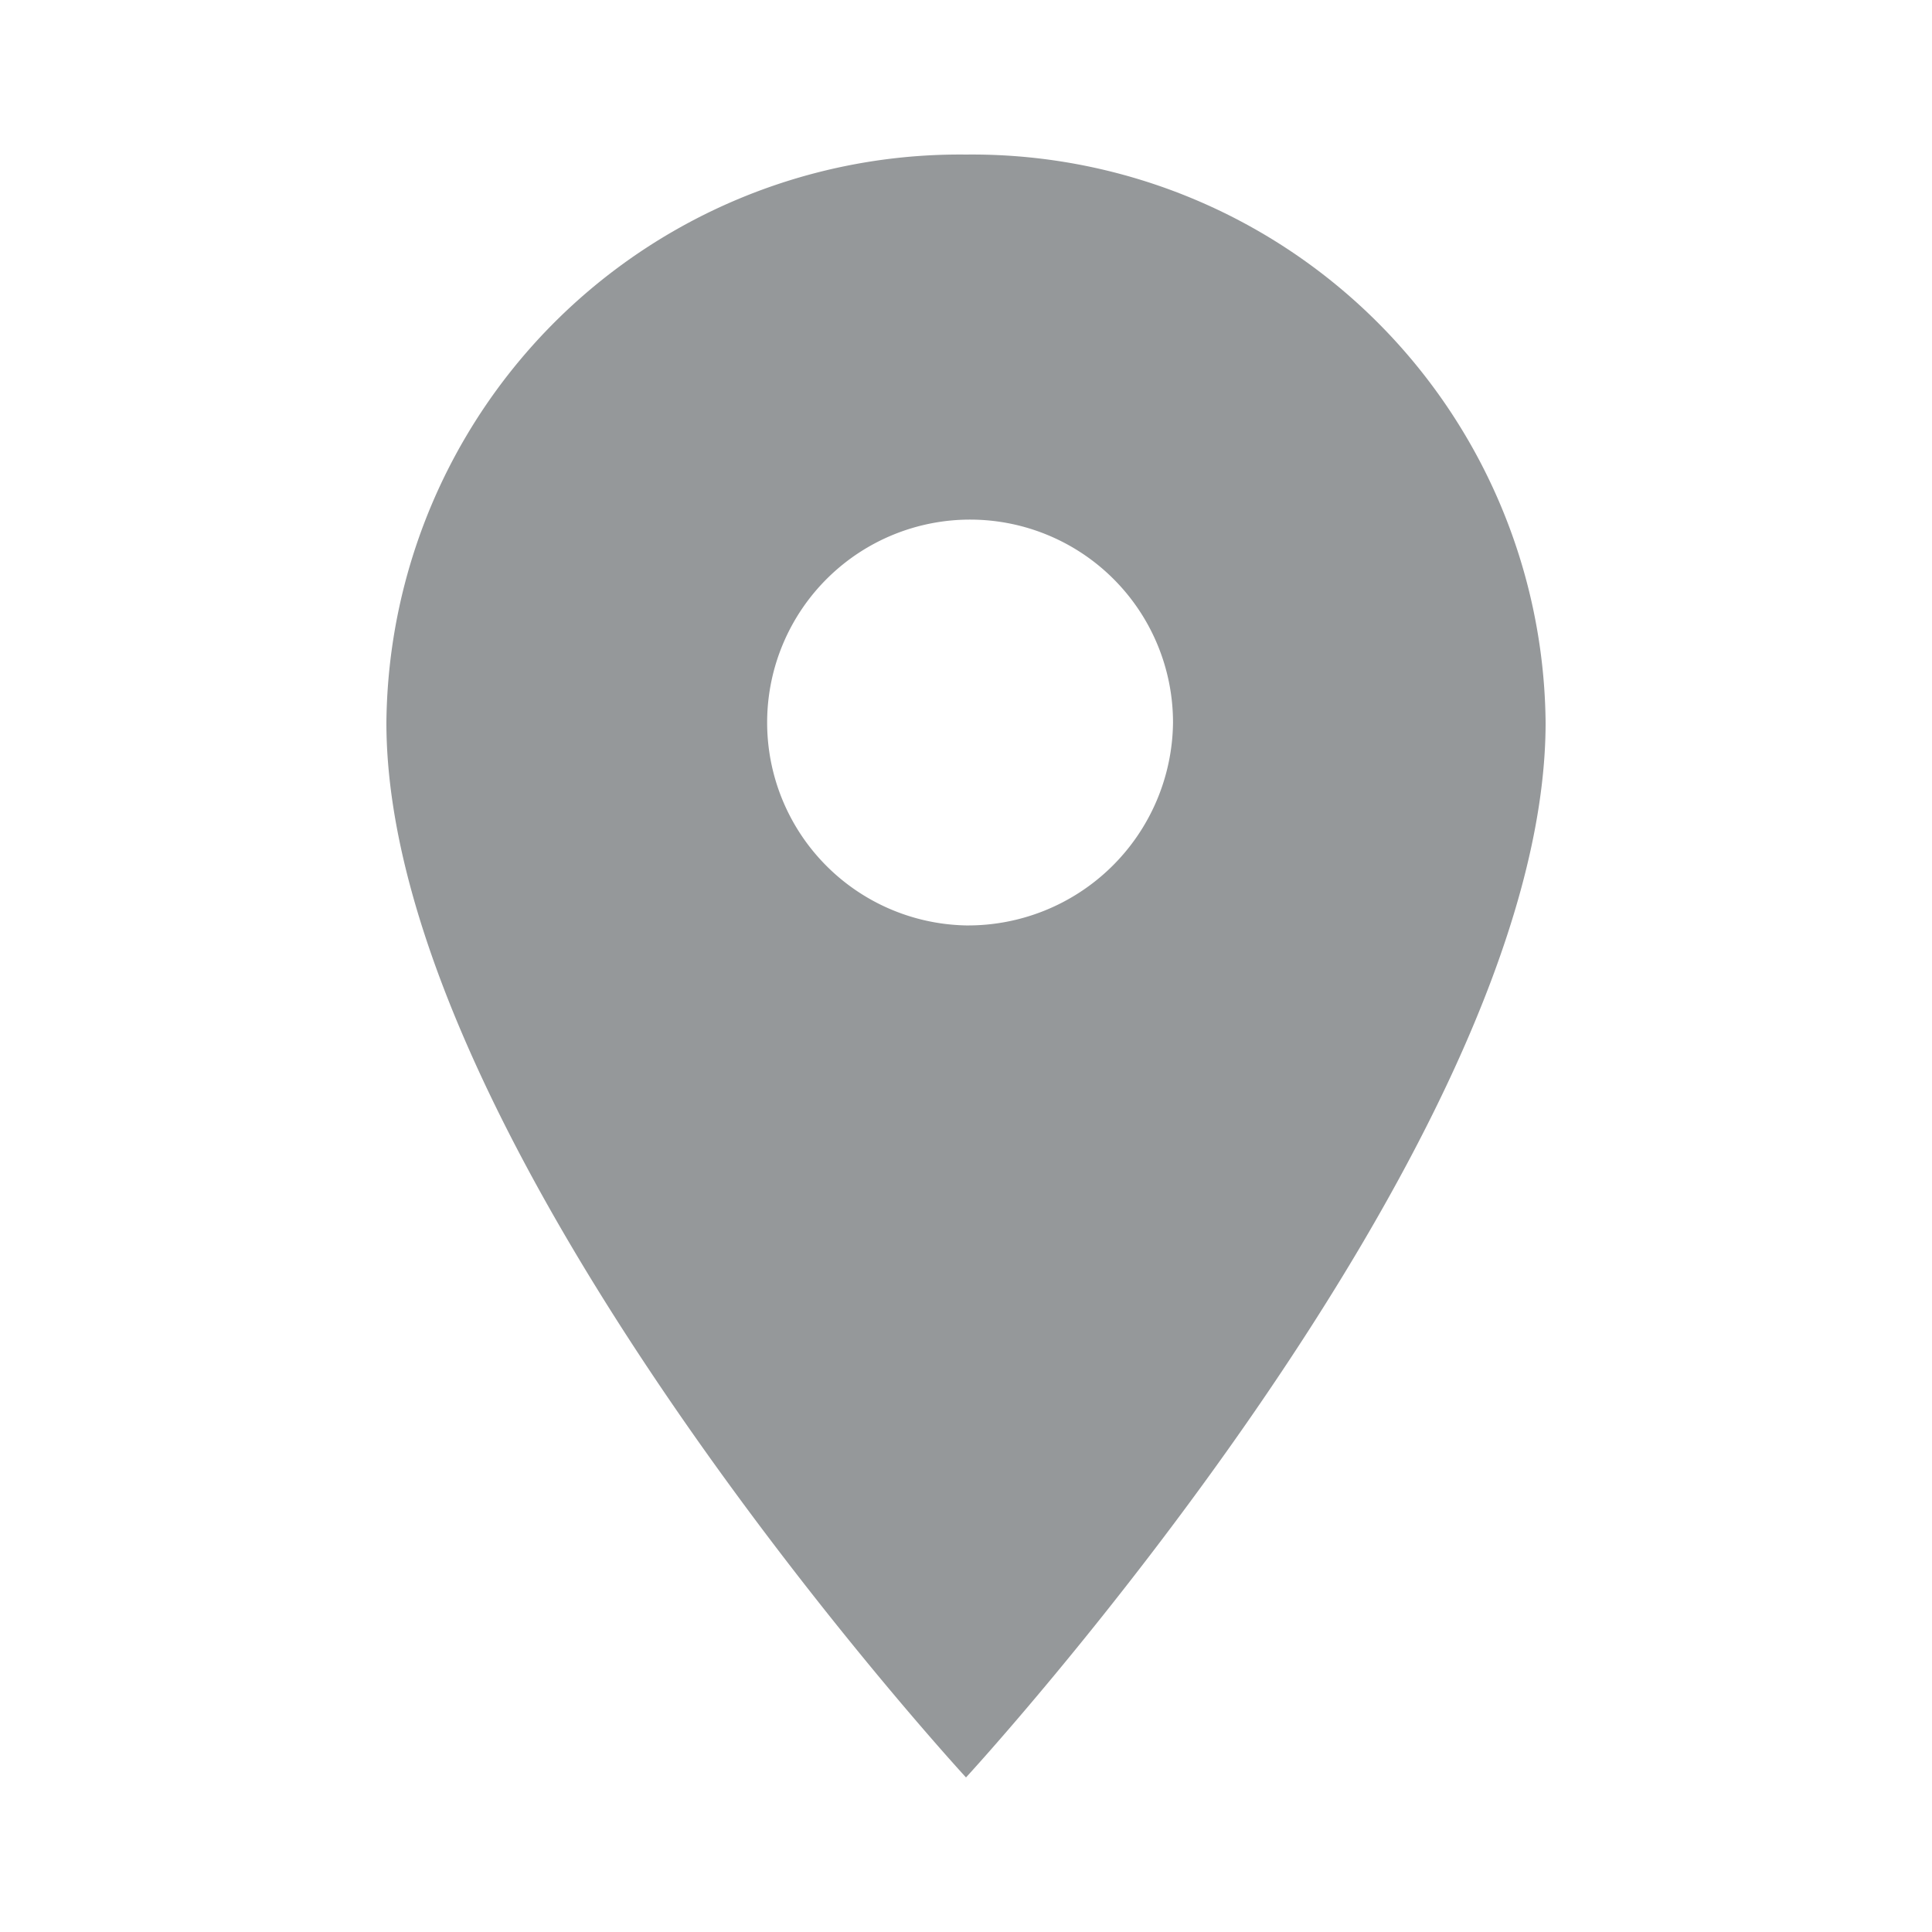 <svg id="location_on-24px" xmlns="http://www.w3.org/2000/svg" width="27" height="27" viewBox="0 0 27 27">
  <path id="Path_13" data-name="Path 13" d="M0,0H27V27H0Z" fill="none"/>
  <path id="Path_14" data-name="Path 14" d="M13.1,2A8.014,8.014,0,0,0,5,9.938c0,5.954,8.1,14.742,8.1,14.742s8.1-8.788,8.1-14.742A8.014,8.014,0,0,0,13.1,2Zm0,10.773a2.836,2.836,0,1,1,2.893-2.835A2.865,2.865,0,0,1,13.1,12.773Z" transform="translate(0.4 0.16)" fill="#95989a"/>
</svg>

